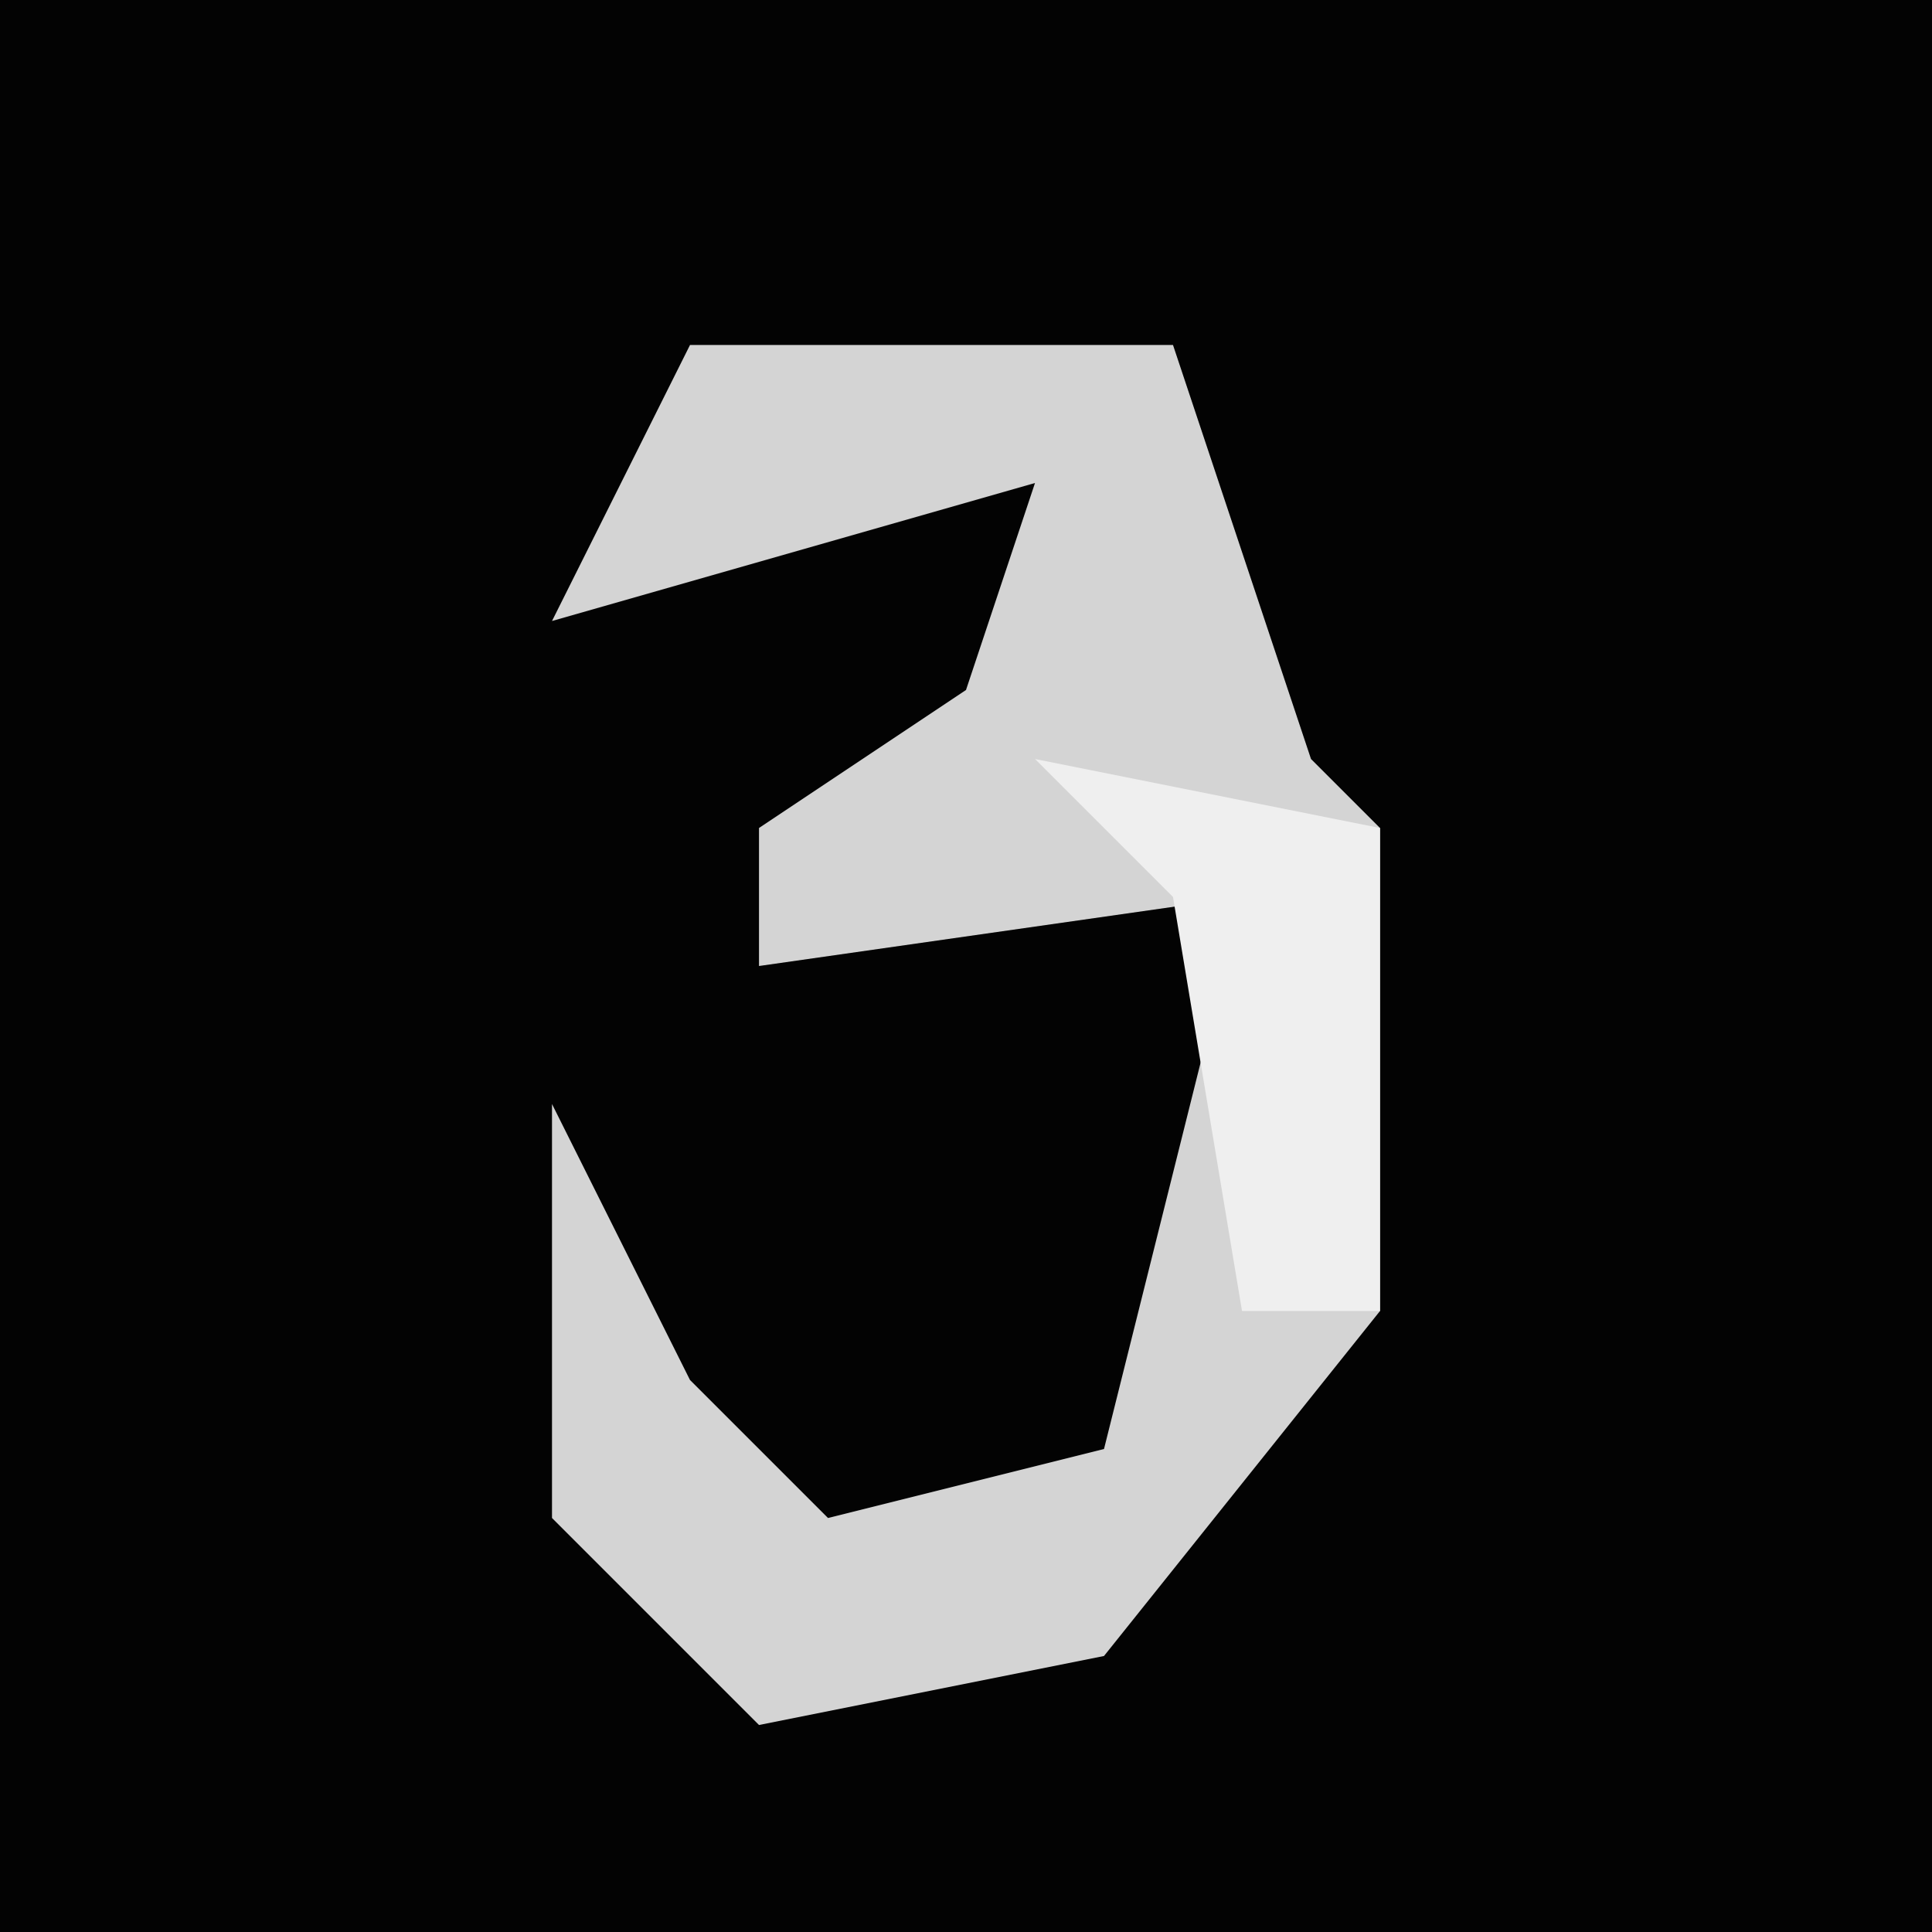 <?xml version="1.0" encoding="UTF-8"?>
<svg version="1.1" xmlns="http://www.w3.org/2000/svg" width="28" height="28">
<path d="M0,0 L28,0 L28,28 L0,28 Z " fill="#030303" transform="translate(0,0)"/>
<path d="M0,0 L7,0 L9,6 L10,7 L10,14 L6,19 L1,20 L-2,17 L-2,11 L0,15 L2,17 L6,16 L8,8 L1,9 L1,7 L4,5 L5,2 L-2,4 Z " fill="#D4D4D4" transform="translate(10,5)"/>
<path d="M0,0 L5,1 L5,8 L3,8 L2,2 Z " fill="#EFEFEF" transform="translate(15,11)"/>
</svg>
